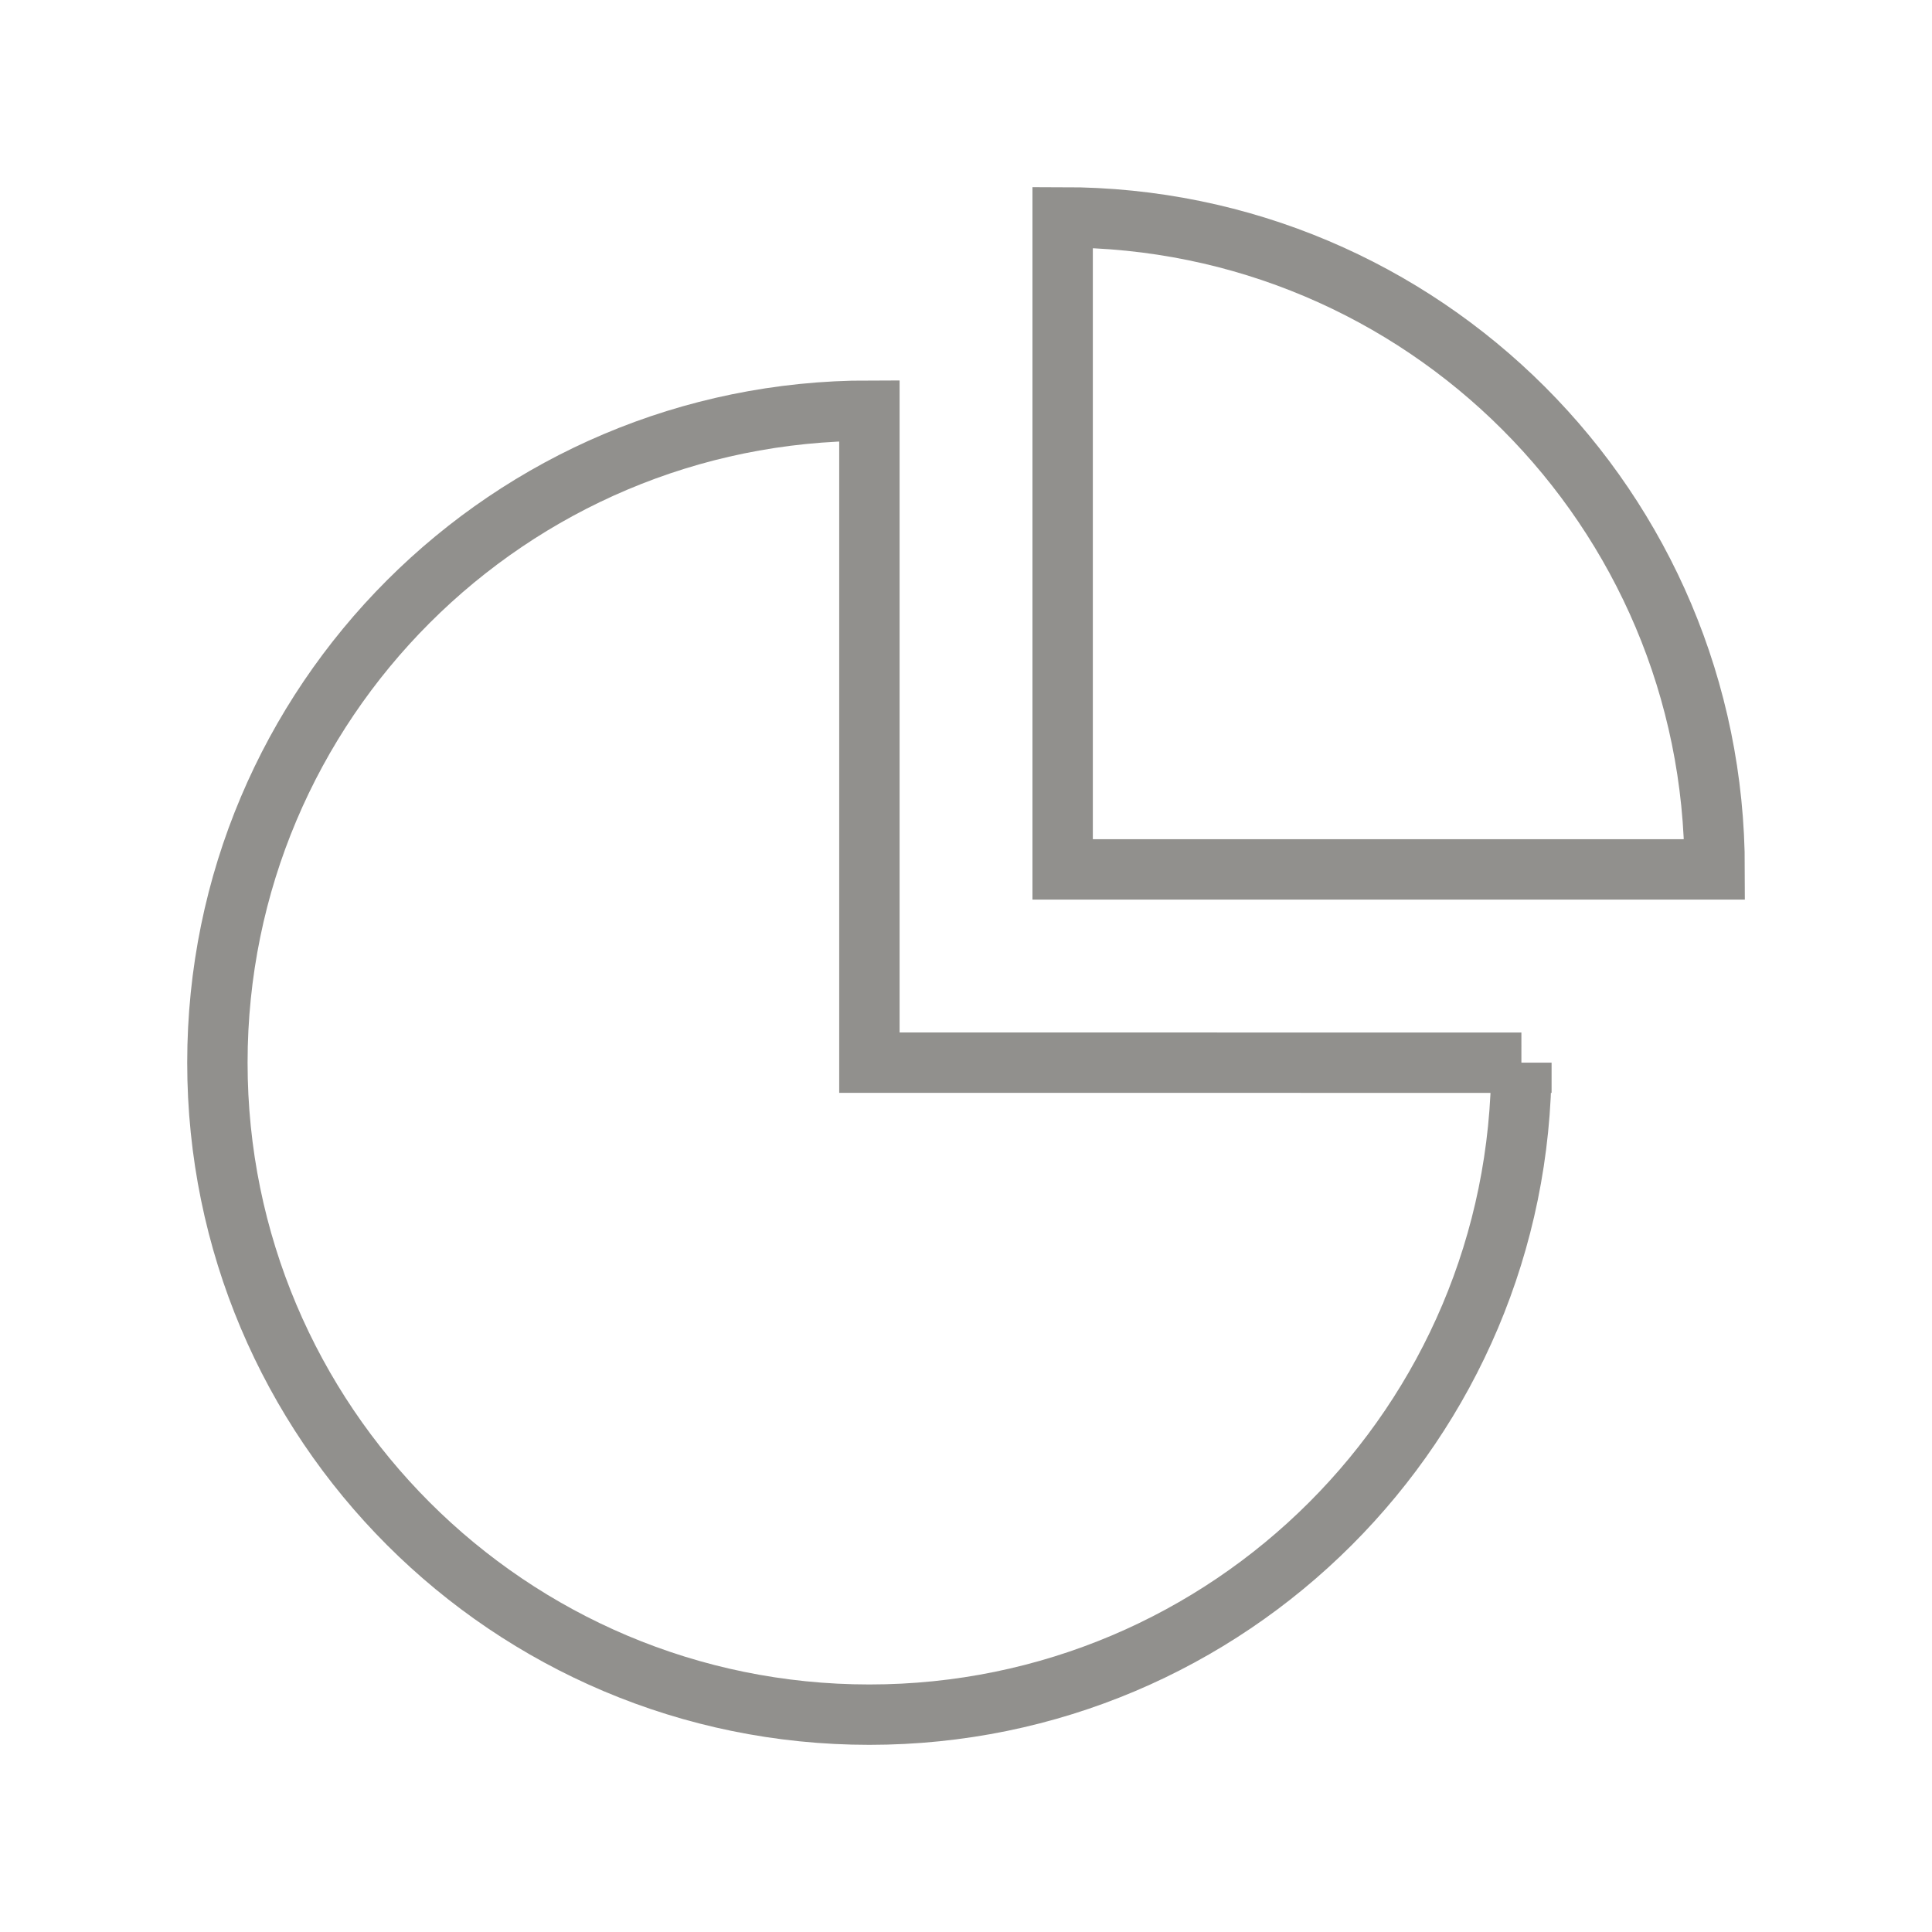 <!-- Generated by IcoMoon.io -->
<svg version="1.1" xmlns="http://www.w3.org/2000/svg" width="40" height="40" viewBox="0 0 40 40">
<title>li-ecommerce_graph1</title>
<path fill="none" stroke-linejoin="miter" stroke-linecap="butt" stroke-miterlimit="10" stroke-width="1.25" stroke="#91908d" d="M31.499 22.001c0.001 7.456-6.044 13.499-13.499 13.499-7.456 0.001-13.5-6.044-13.499-13.499-0.001-7.456 6.044-13.5 13.499-13.499v13.499l13.499 0.001z"></path>
<path fill="none" stroke-linejoin="miter" stroke-linecap="butt" stroke-miterlimit="10" stroke-width="1.25" stroke="#91908d" d="M35.5 18c0.001-7.456-6.043-13.501-13.499-13.5v13.5h13.499z"></path>
</svg>
